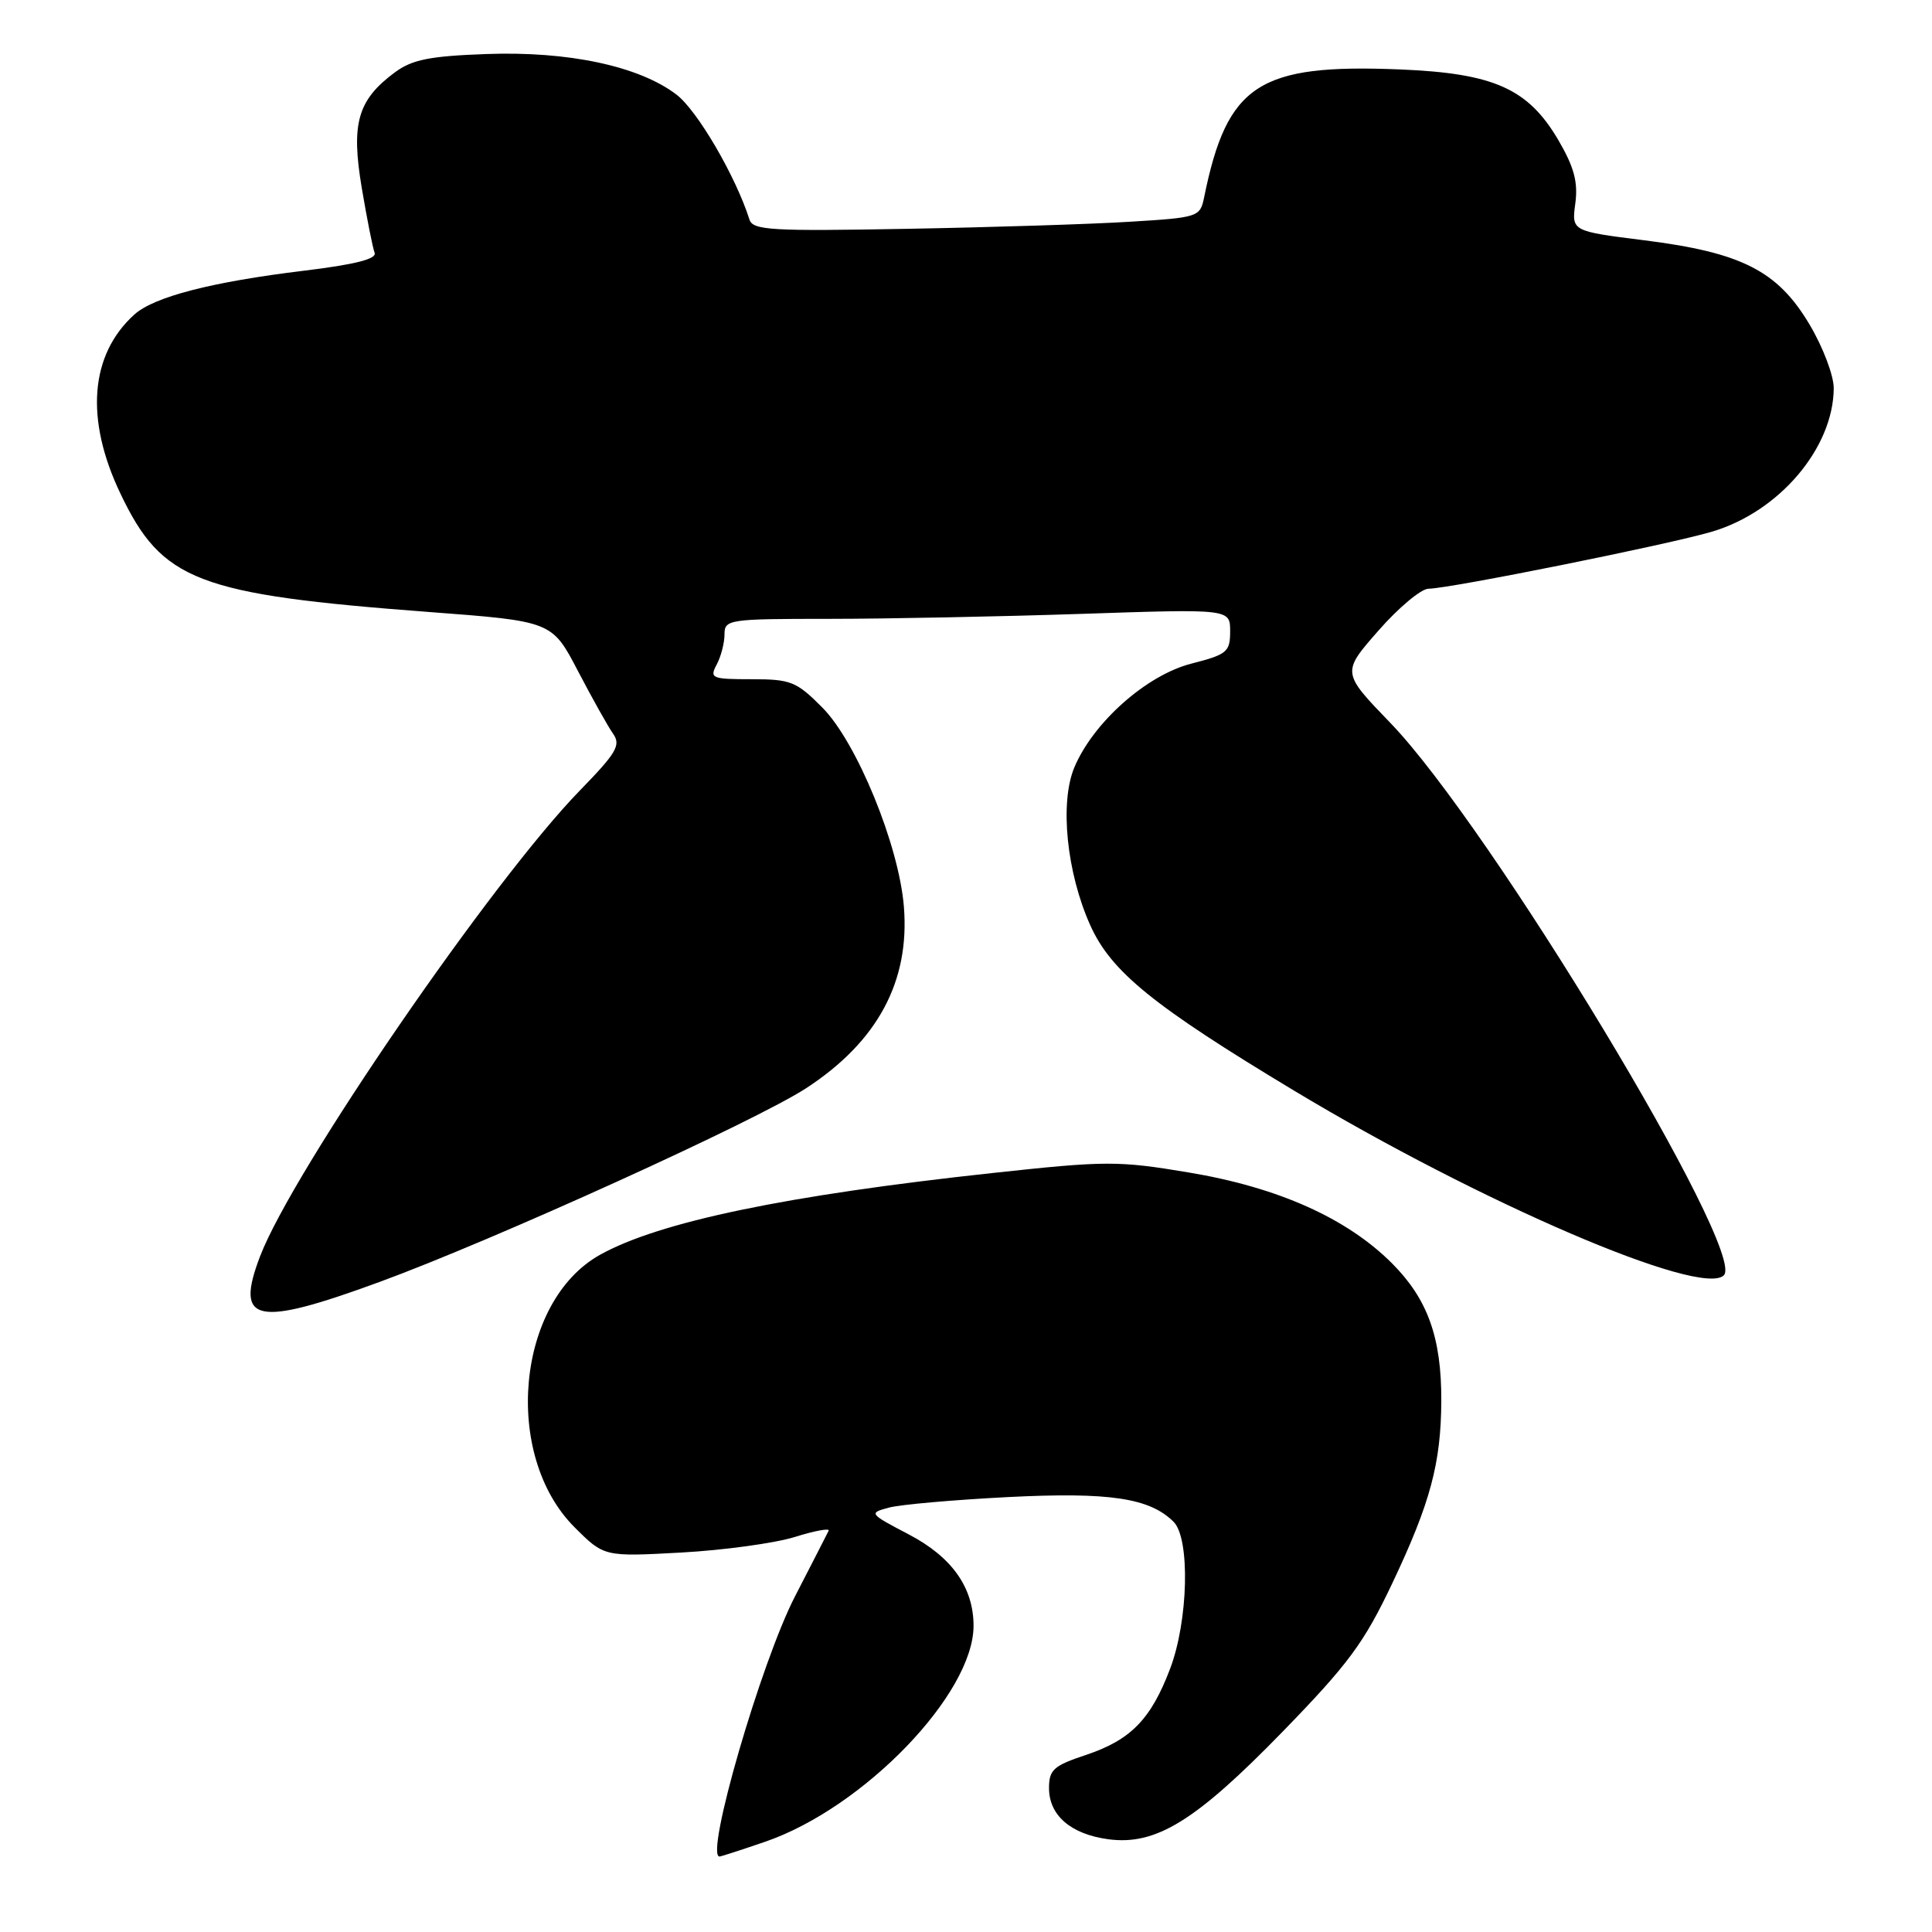 <?xml version="1.0" encoding="UTF-8" standalone="no"?>
<!DOCTYPE svg PUBLIC "-//W3C//DTD SVG 1.1//EN" "http://www.w3.org/Graphics/SVG/1.1/DTD/svg11.dtd" >
<svg xmlns="http://www.w3.org/2000/svg" xmlns:xlink="http://www.w3.org/1999/xlink" version="1.1" viewBox="0 0 256 256">
 <g >
 <path fill="currentColor"
d=" M 101.42 244.03 C 114.45 239.54 129.00 224.46 129.00 215.43 C 129.00 210.36 126.14 206.32 120.44 203.33 C 115.15 200.56 115.09 200.49 117.77 199.77 C 119.27 199.36 126.37 198.74 133.55 198.37 C 147.03 197.69 152.34 198.49 155.51 201.65 C 157.72 203.86 157.46 214.78 155.04 221.13 C 152.50 227.83 149.81 230.57 143.86 232.55 C 139.61 233.96 139.00 234.51 139.00 236.93 C 139.00 240.55 141.89 243.04 146.85 243.71 C 153.16 244.55 158.41 241.32 169.94 229.47 C 178.71 220.45 180.74 217.70 184.51 209.74 C 189.54 199.12 190.94 193.88 190.98 185.62 C 191.01 177.24 189.18 172.14 184.45 167.40 C 178.47 161.41 169.33 157.33 157.52 155.36 C 148.16 153.79 146.55 153.80 131.52 155.43 C 104.15 158.39 87.33 161.90 79.50 166.27 C 68.44 172.44 66.55 192.78 76.13 202.37 C 80.05 206.28 80.05 206.28 90.27 205.72 C 95.90 205.41 102.66 204.48 105.31 203.66 C 107.95 202.83 109.97 202.46 109.80 202.83 C 109.62 203.20 107.62 207.11 105.35 211.51 C 100.83 220.27 93.37 246.00 95.34 246.00 C 95.53 246.00 98.27 245.11 101.42 244.03 Z  M 50.25 169.88 C 65.41 164.33 100.22 148.52 106.87 144.16 C 116.29 138.00 120.57 130.03 119.77 120.14 C 119.12 112.00 113.52 98.34 108.96 93.75 C 105.53 90.30 104.79 90.00 99.58 90.00 C 94.30 90.00 94.00 89.87 94.96 88.07 C 95.53 87.00 96.00 85.20 96.00 84.07 C 96.00 82.08 96.52 82.00 109.84 82.00 C 117.45 82.00 132.53 81.70 143.34 81.34 C 163.00 80.68 163.00 80.68 163.00 83.65 C 163.00 86.39 162.60 86.72 157.84 87.94 C 151.90 89.47 144.85 95.73 142.35 101.70 C 140.40 106.38 141.33 115.61 144.46 122.59 C 147.22 128.75 152.80 133.28 171.48 144.52 C 196.14 159.36 225.45 171.95 228.42 168.98 C 231.51 165.89 197.49 109.54 184.24 95.80 C 177.78 89.11 177.78 89.11 182.64 83.57 C 185.31 80.52 188.30 78.02 189.28 78.01 C 192.10 77.99 221.13 72.15 226.84 70.45 C 235.76 67.81 242.92 59.37 242.98 51.46 C 242.99 49.77 241.55 45.97 239.75 42.96 C 235.53 35.88 230.77 33.46 217.87 31.84 C 208.24 30.63 208.24 30.63 208.74 26.94 C 209.11 24.12 208.58 22.15 206.50 18.58 C 202.48 11.73 197.95 9.71 185.49 9.20 C 166.77 8.44 162.60 11.16 159.55 26.16 C 159.02 28.75 158.78 28.83 149.75 29.38 C 144.66 29.70 131.35 30.12 120.16 30.32 C 102.21 30.65 99.76 30.51 99.31 29.10 C 97.48 23.34 92.40 14.64 89.63 12.53 C 84.68 8.76 75.31 6.76 64.44 7.16 C 56.93 7.43 54.60 7.90 52.32 9.59 C 47.39 13.24 46.50 16.35 47.93 24.87 C 48.62 28.97 49.39 32.85 49.64 33.50 C 49.95 34.31 47.04 35.05 40.28 35.87 C 28.06 37.35 20.40 39.33 17.80 41.68 C 11.91 47.01 11.25 55.54 15.95 65.39 C 21.48 76.99 26.11 78.77 56.82 81.09 C 73.14 82.32 73.14 82.32 76.58 88.91 C 78.47 92.53 80.57 96.28 81.24 97.23 C 82.30 98.73 81.69 99.76 76.85 104.73 C 65.21 116.67 38.77 155.18 34.46 166.47 C 31.09 175.29 33.86 175.89 50.25 169.88 Z "/>
</g>
</svg>